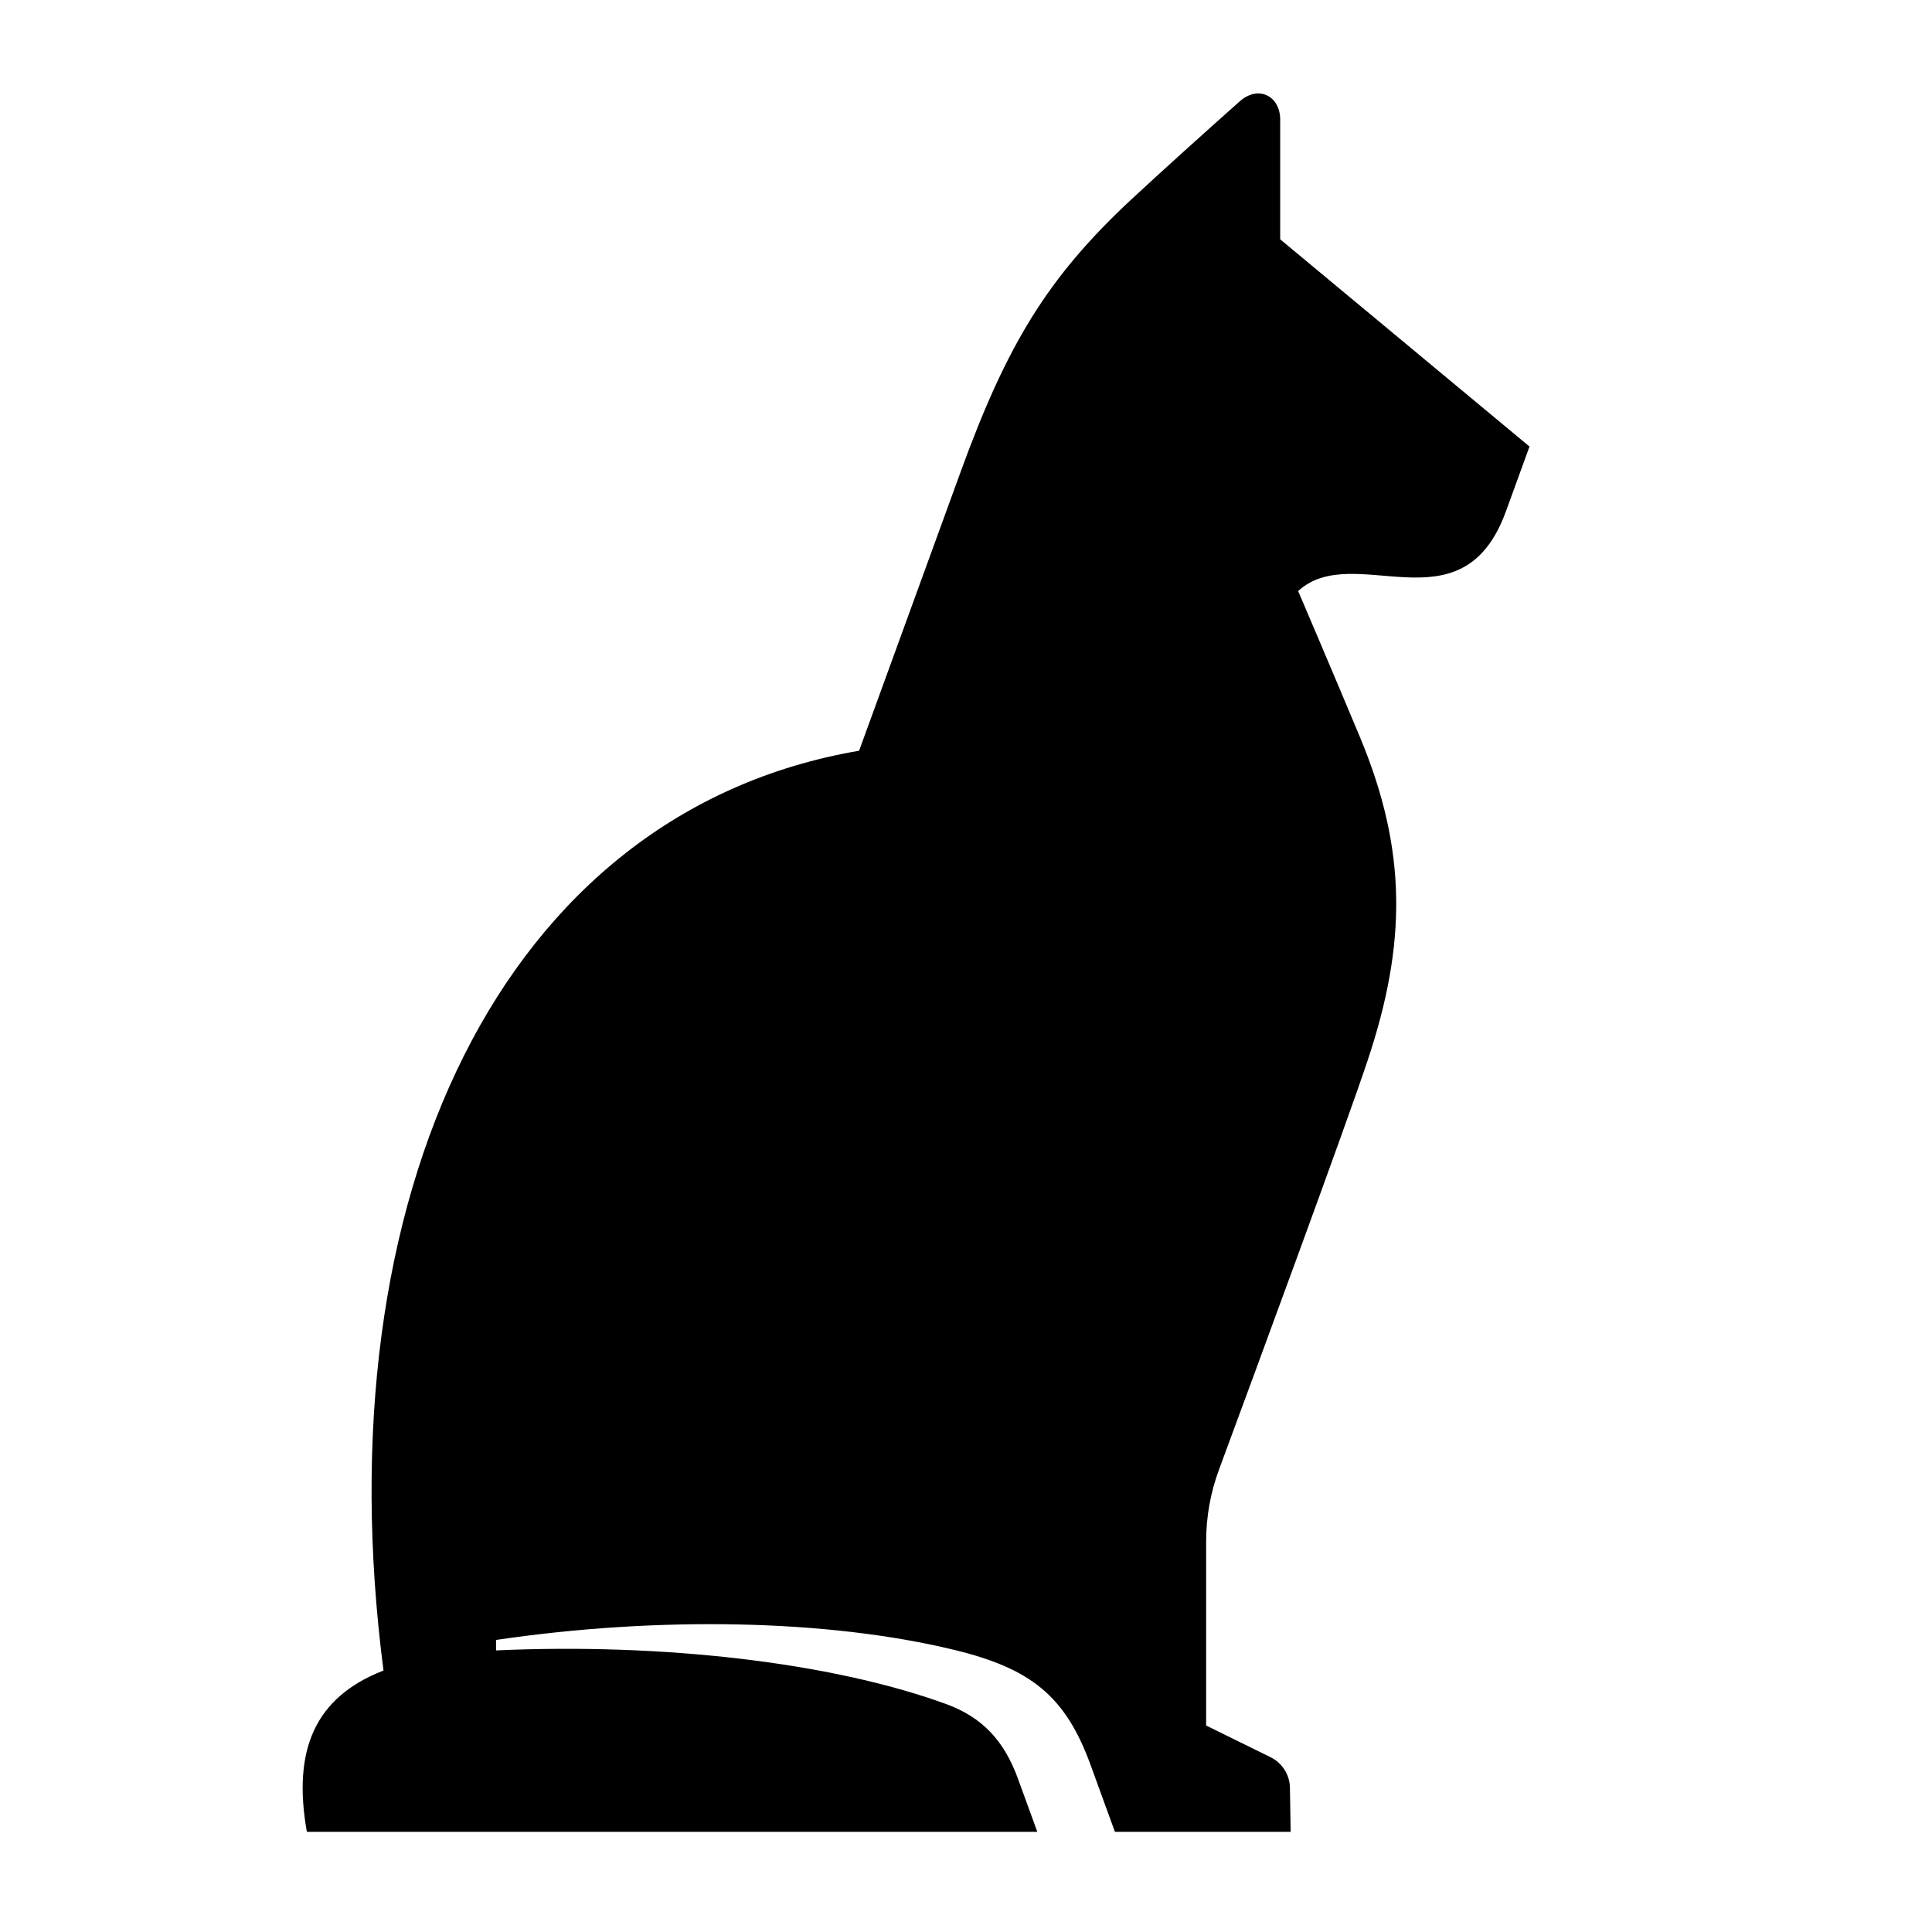 <svg width="24" height="24" viewBox="0 0 24 24" fill="none" xmlns="http://www.w3.org/2000/svg">
<path fill-rule="evenodd" clip-rule="evenodd" d="M19 5.547L18.707 6.353C18.16 7.856 16.823 6.704 16.126 7.342C16.126 7.342 16.588 8.423 16.896 9.162C17.483 10.571 17.472 11.728 16.989 13.174C16.71 14.012 15.569 17.103 15.144 18.253C15.037 18.54 14.983 18.845 14.983 19.151V21.435L15.784 21.829C15.929 21.901 16.022 22.048 16.024 22.209L16.033 22.756H13.85L13.844 22.737H13.843C13.811 22.648 13.671 22.263 13.548 21.926C13.235 21.066 12.804 20.726 11.852 20.495C10.281 20.114 8.167 20.076 6.162 20.372V20.502C8.214 20.409 10.319 20.647 11.747 21.166C12.197 21.329 12.472 21.618 12.646 22.097C12.745 22.368 12.886 22.756 12.886 22.756H3.812C3.634 21.751 3.901 21.087 4.764 20.752C4 14.862 6.222 10.086 10.672 9.326C10.672 9.326 11.666 6.593 11.932 5.865C12.506 4.285 13.01 3.45 14.049 2.482C14.428 2.129 14.992 1.622 15.399 1.26C15.633 1.052 15.903 1.193 15.903 1.486V2.973L19 5.547Z" fill="currentColor"/>
</svg>
